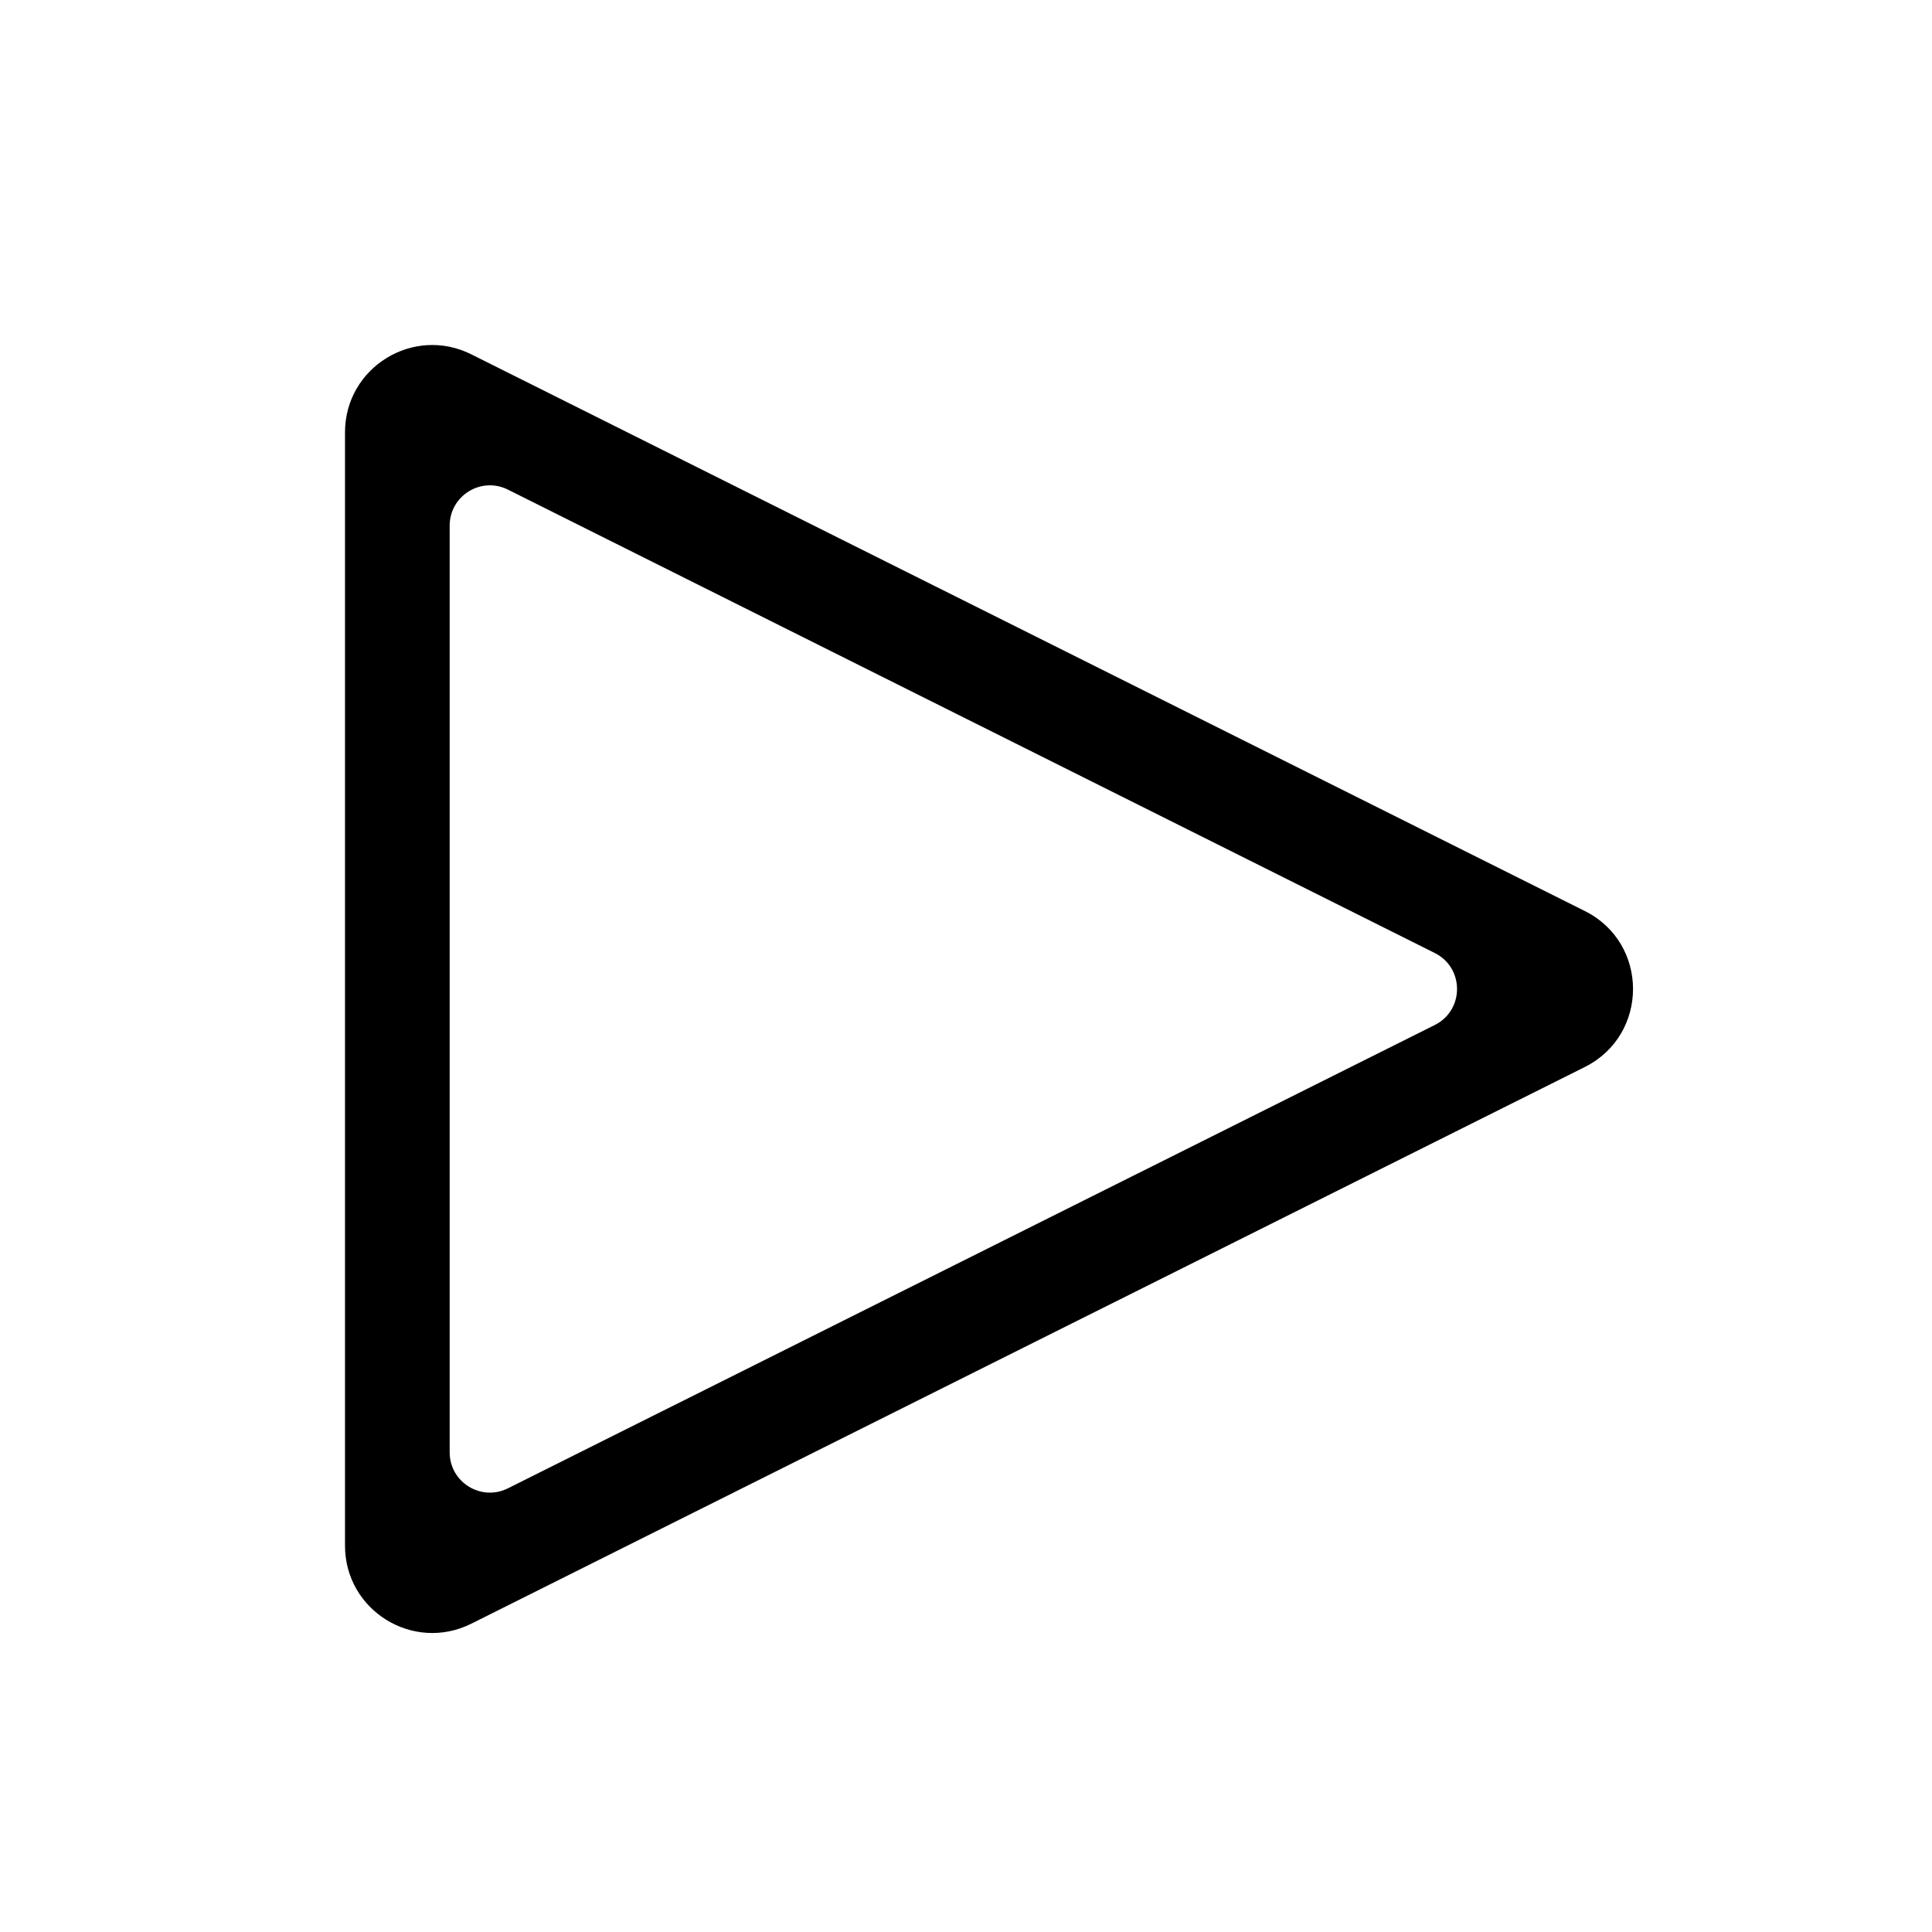 <svg width="28" height="28" viewBox="0 0 28 28" fill="none" xmlns="http://www.w3.org/2000/svg">
<path fill-rule="evenodd" clip-rule="evenodd" d="M22.968 15.464C23.9 14.998 23.9 13.668 22.968 13.203L6.83 5.135C5.989 4.715 5 5.326 5 6.266V22.401C5 23.341 5.989 23.952 6.83 23.532L22.968 15.464ZM20.794 14.855C21.224 14.64 21.224 14.027 20.794 13.812L7.361 7.096C6.973 6.902 6.517 7.184 6.517 7.618L6.517 21.049C6.517 21.482 6.973 21.764 7.361 21.57L20.794 14.855Z" fill="black"/>
</svg>
